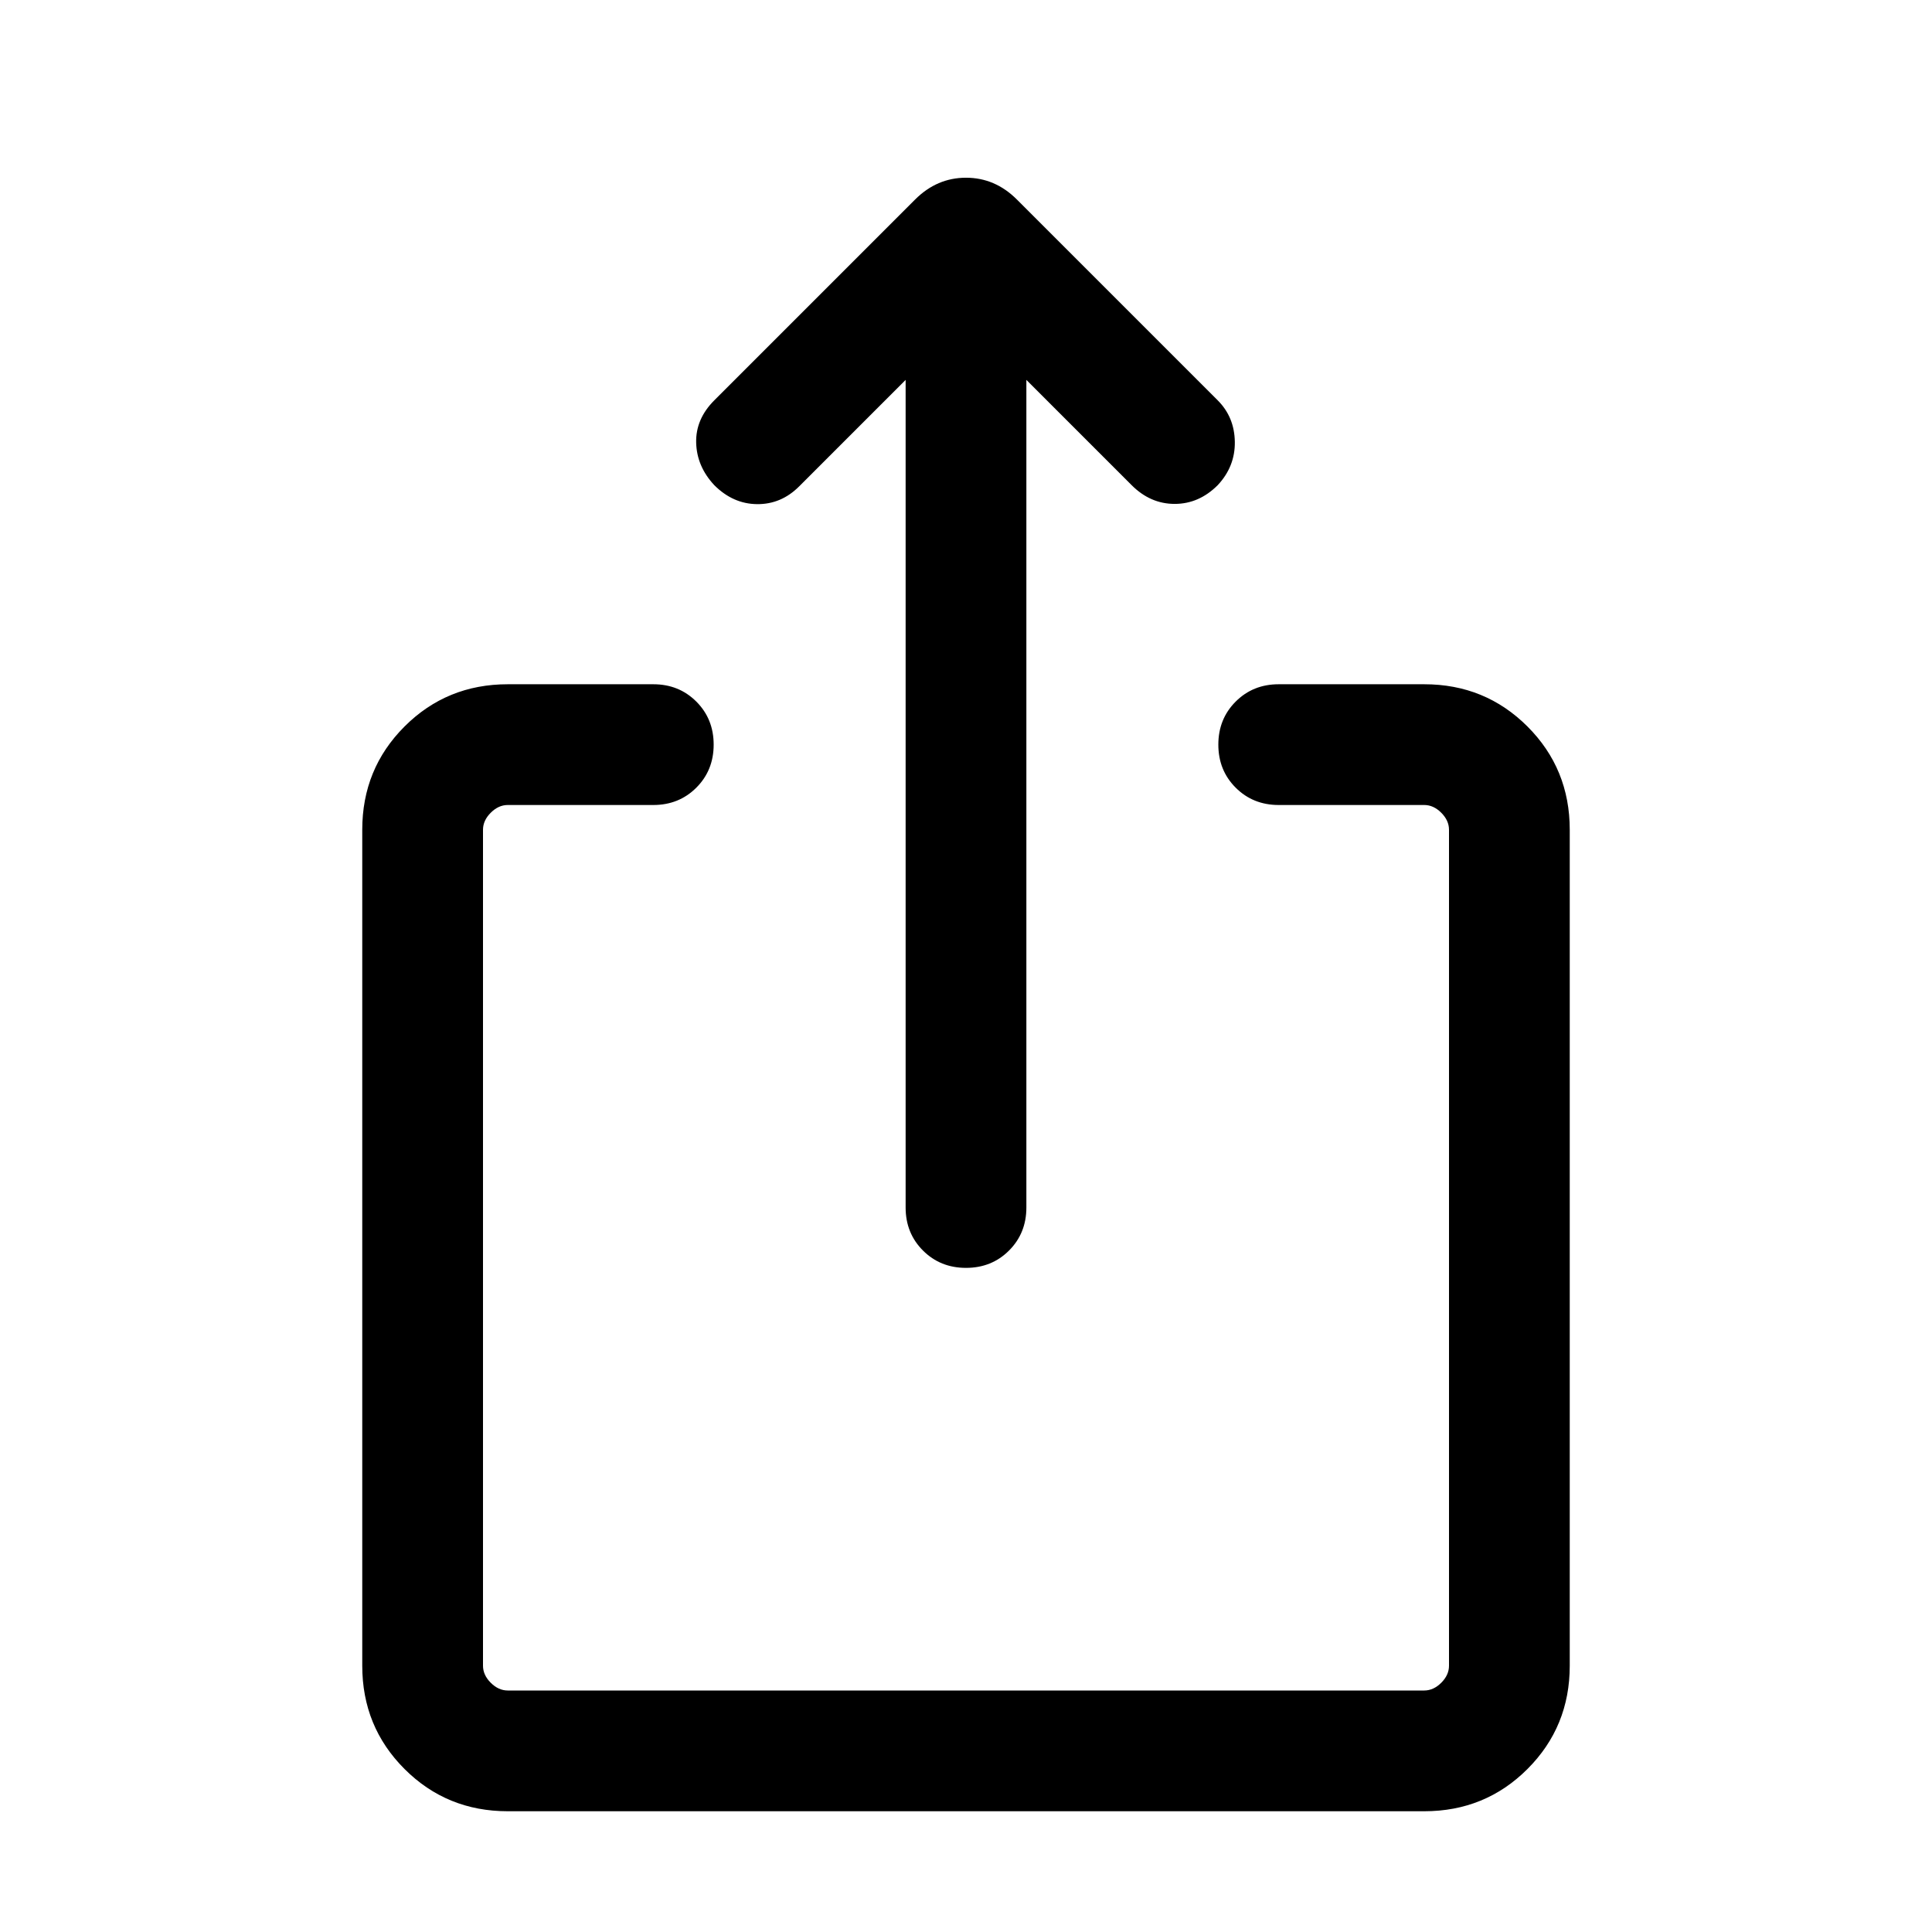 <svg xmlns="http://www.w3.org/2000/svg" height="24" viewBox="0 -960 960 960" width="24"><path d="M252.309-60.002q-30.308 0-51.308-21-21-20.999-21-51.307v-415.382q0-30.308 21-51.308t51.308-21h72.307q12.769 0 21.384 8.616 8.615 8.615 8.615 21.384T346-568.615Q337.385-560 324.616-560h-72.307q-4.616 0-8.463 3.846-3.846 3.847-3.846 8.463v415.382q0 4.616 3.846 8.463 3.847 3.846 8.463 3.846h455.382q4.616 0 8.463-3.846 3.846-3.847 3.846-8.463v-415.382q0-4.616-3.846-8.463-3.847-3.846-8.463-3.846h-72.307q-12.769 0-21.384-8.615t-8.615-21.384q0-12.769 8.615-21.384 8.615-8.616 21.384-8.616h72.307q30.308 0 51.308 21t21 51.308v415.382q0 30.308-21 51.308t-51.308 21H252.309ZM450.001-771.23l-52.925 52.924q-8.922 8.923-20.884 8.808-11.961-.116-21.268-9.423-8.693-9.308-9-21.077-.308-11.768 9-21.076l99.769-99.769Q465.539-871.69 480-871.69q14.461 0 25.307 10.846l99.769 99.769q8.308 8.308 8.5 20.576.193 12.269-8.5 21.577-9.307 9.307-21.384 9.307-12.076 0-21.384-9.307l-52.309-52.309V-360q0 12.769-8.615 21.384T480-330.001q-12.769 0-21.384-8.615T450.001-360v-411.231Z"/></svg>